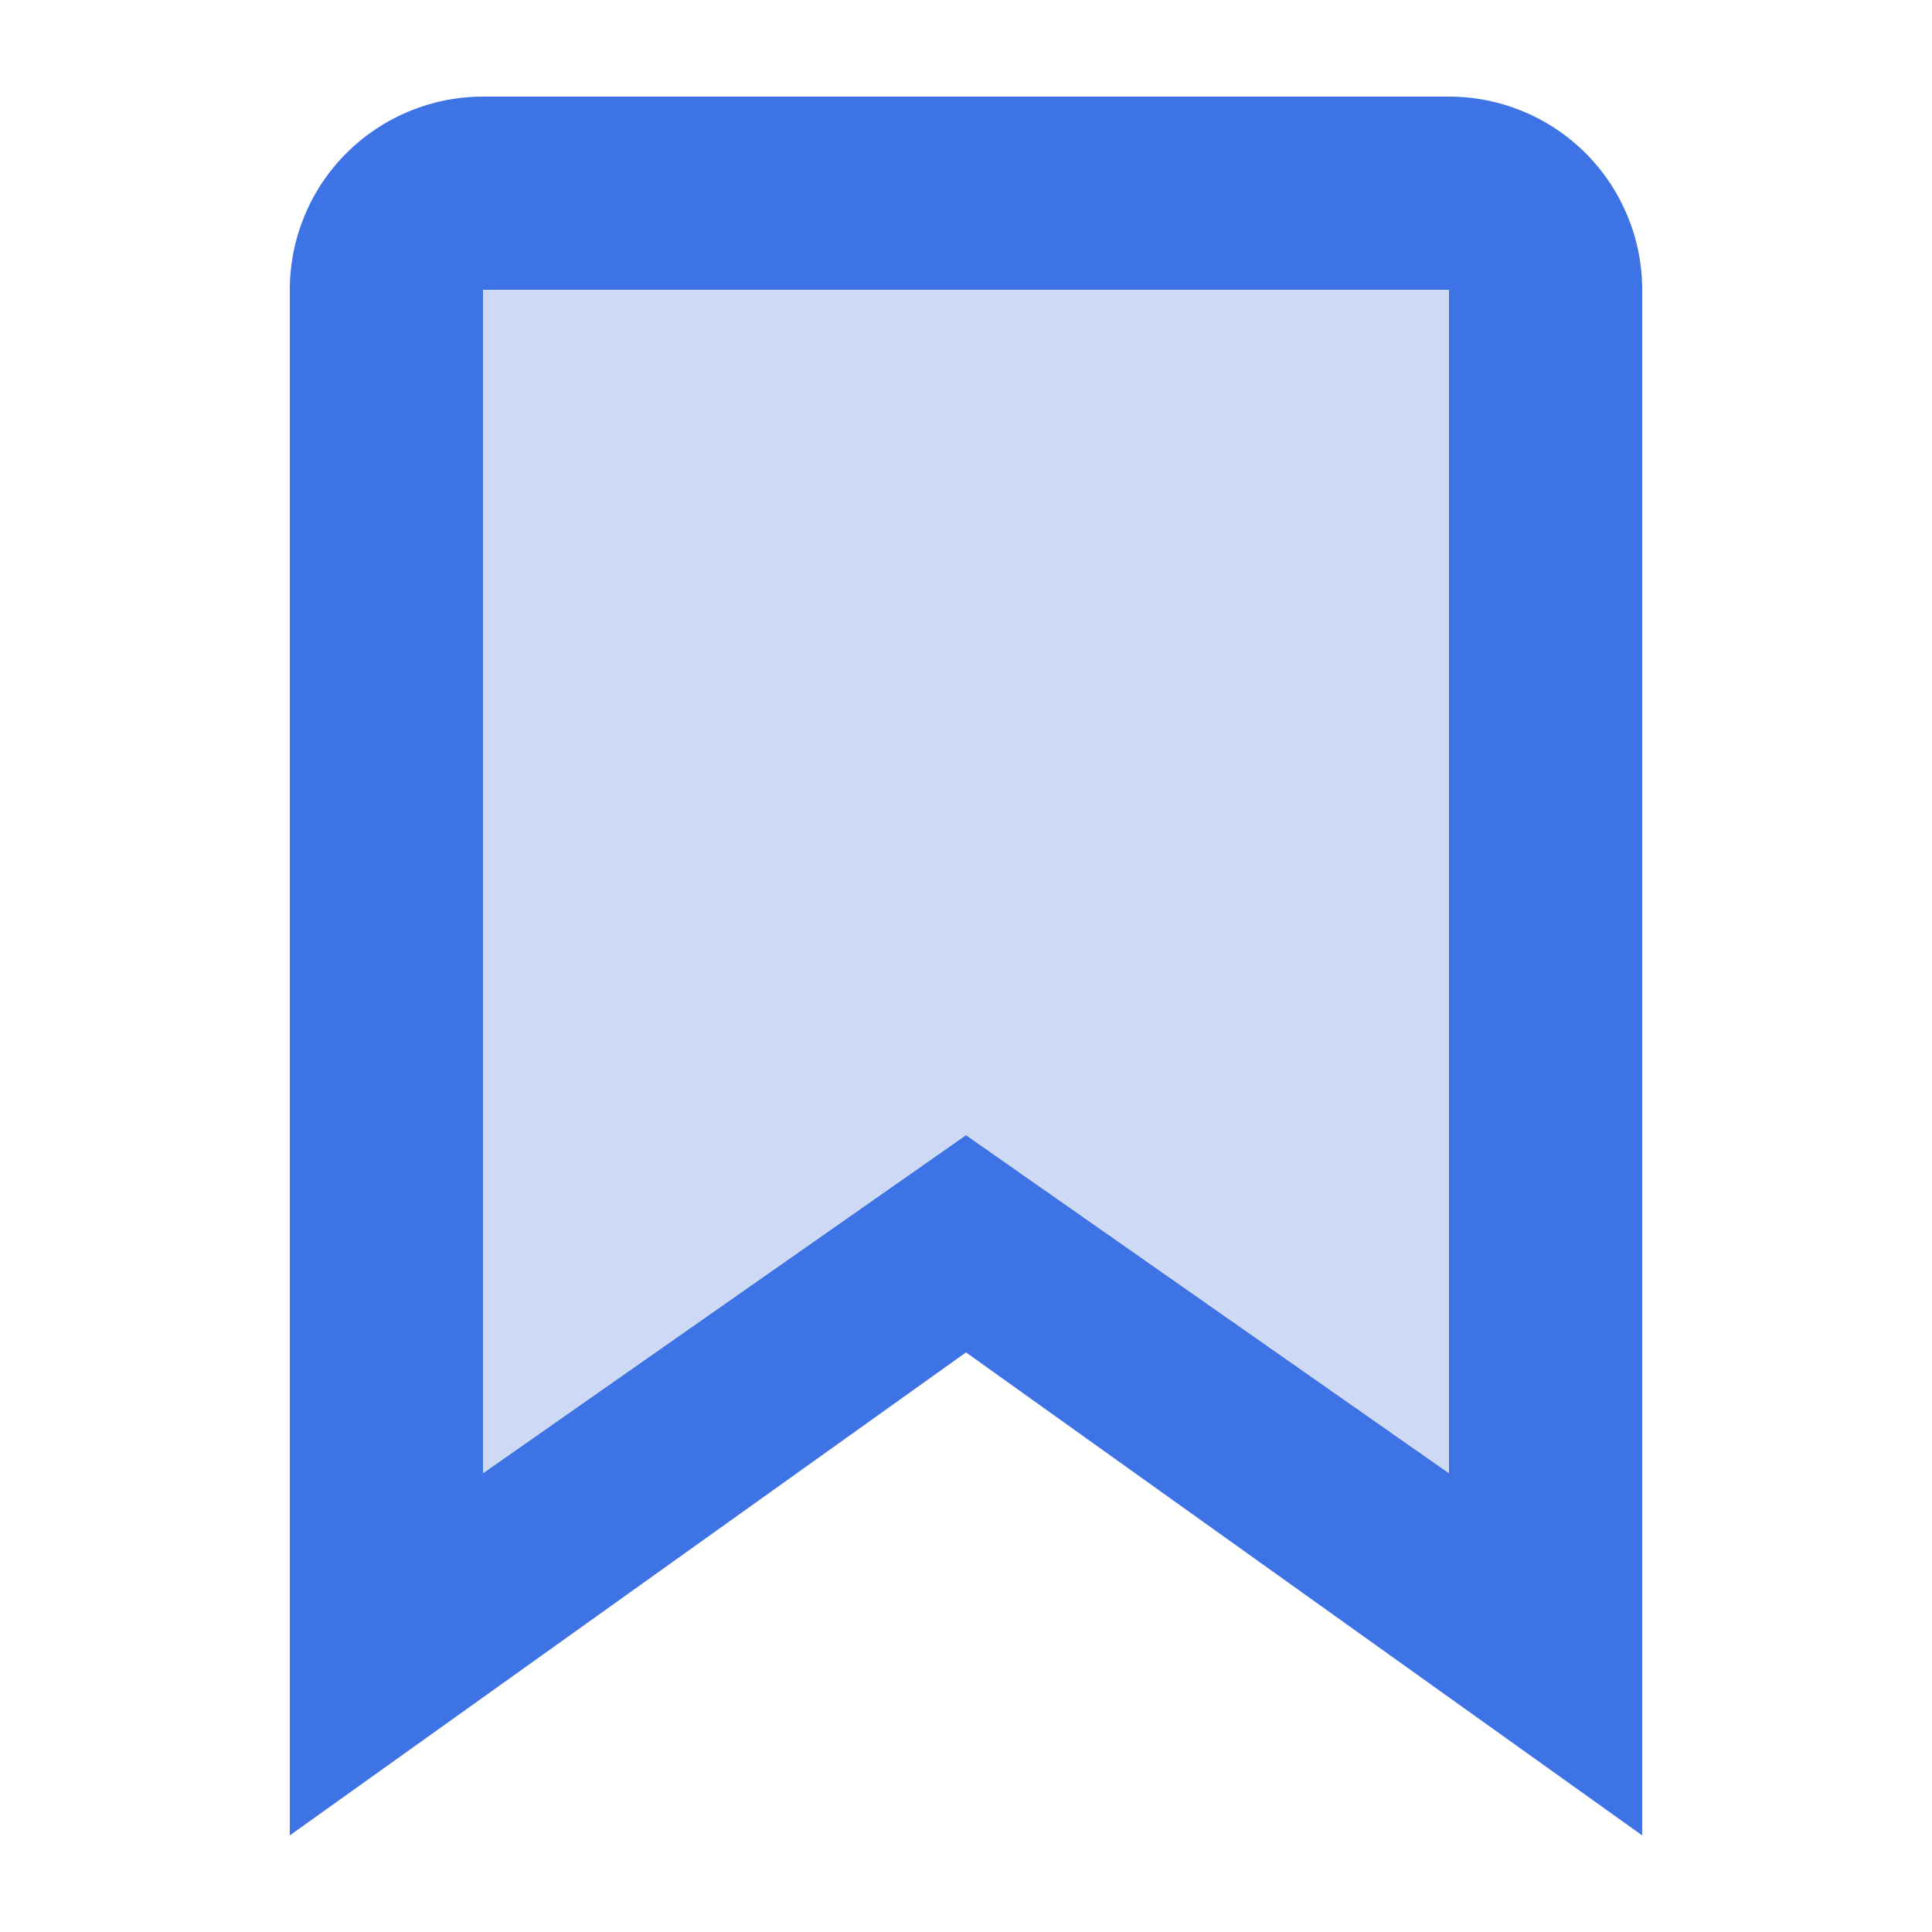 <svg width="24" height="24" viewBox="0 0 24 24" fill="none" xmlns="http://www.w3.org/2000/svg">
<path d="M6 1.2C5.363 1.2 4.753 1.453 4.303 1.903C3.852 2.353 3.6 2.964 3.6 3.6V22.8L12 16.8L20.4 22.8V3.6C20.4 2.964 20.147 2.353 19.697 1.903C19.247 1.453 18.636 1.2 18 1.2H6ZM18 18.3L12 14.1L6 18.3V3.6H18V18.3Z" fill="#3D73E4"/>
<path d="M18 18.3L12 14.1L6 18.3V3.6H18V18.3Z" fill="#CEDAF3"/>
</svg>
